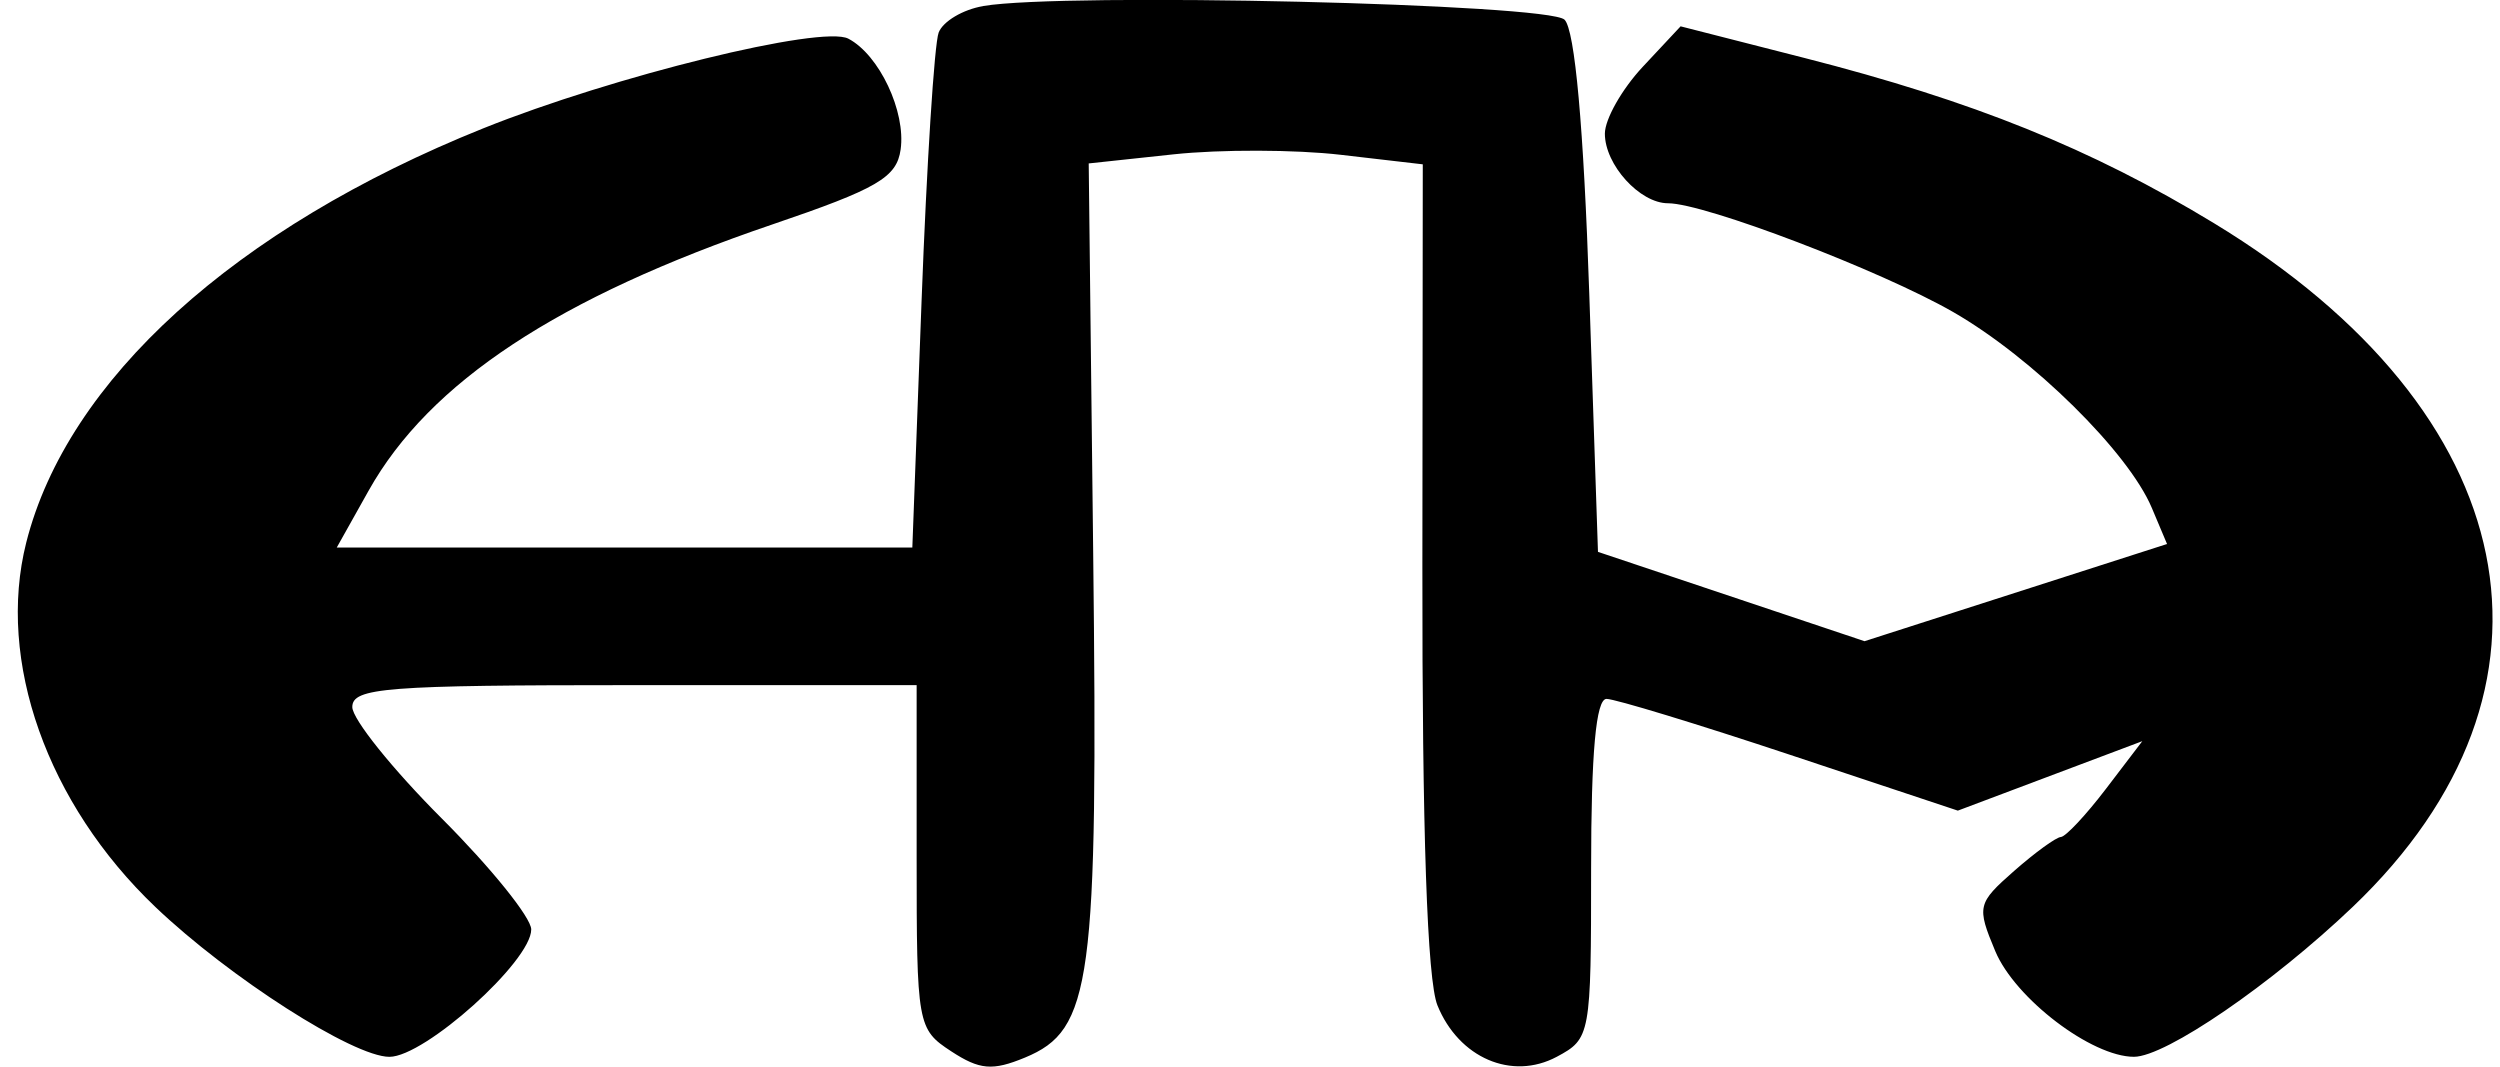 <!-- Generated by IcoMoon.io -->
<svg version="1.1" xmlns="http://www.w3.org/2000/svg" width="75" height="32" viewBox="0 0 75 32">
<title>6</title>
<path d="M29.495 0.183c-0.605 0.101-1.206 0.458-1.335 0.793s-0.359 3.949-0.512 8.029l-0.278 7.42h-17.267l0.956-1.706c1.82-3.249 5.686-5.799 12.104-7.983 3.164-1.076 3.737-1.411 3.856-2.251 0.161-1.137-0.642-2.84-1.569-3.325-0.795-0.415-7.044 1.12-10.959 2.693-7.447 2.992-12.473 7.549-13.704 12.425-0.895 3.547 0.625 7.835 3.877 10.934 2.219 2.114 5.934 4.493 7.018 4.493 1.062 0 4.255-2.867 4.255-3.821 0-0.355-1.208-1.853-2.684-3.33s-2.684-2.98-2.684-3.342c0-0.58 0.997-0.658 8.465-0.658h8.465v5.153c0 5.044 0.022 5.167 1.035 5.831 0.855 0.56 1.24 0.593 2.214 0.19 2.008-0.832 2.196-2.226 2.047-15.179l-0.134-11.646 2.547-0.273c1.401-0.15 3.656-0.144 5.011 0.014l2.464 0.286-0.012 12.045c-0.008 7.987 0.145 12.429 0.452 13.186 0.642 1.578 2.233 2.263 3.581 1.542 1.011-0.541 1.029-0.639 1.029-5.643 0-3.478 0.146-5.093 0.462-5.093 0.254 0 2.729 0.754 5.501 1.676l5.039 1.676 5.534-2.084-1.091 1.431c-0.6 0.787-1.208 1.436-1.352 1.444s-0.776 0.467-1.406 1.021c-1.099 0.967-1.122 1.065-0.563 2.402 0.593 1.42 2.891 3.171 4.161 3.171 0.953 0 4.134-2.18 6.563-4.497 6.867-6.551 5.183-14.836-4.168-20.515-3.676-2.232-7.218-3.661-12.279-4.953l-3.716-0.949-1.136 1.215c-0.625 0.669-1.136 1.571-1.136 2.005 0 0.933 1.048 2.088 1.895 2.088 1.098 0 6.383 2.016 8.554 3.263 2.376 1.364 5.255 4.203 5.959 5.875l0.457 1.084-9.075 2.916-7.997-2.68-0.261-7.742c-0.169-5.010-0.431-7.912-0.742-8.223-0.478-0.479-14.986-0.821-17.439-0.411z"></path>
</svg>
